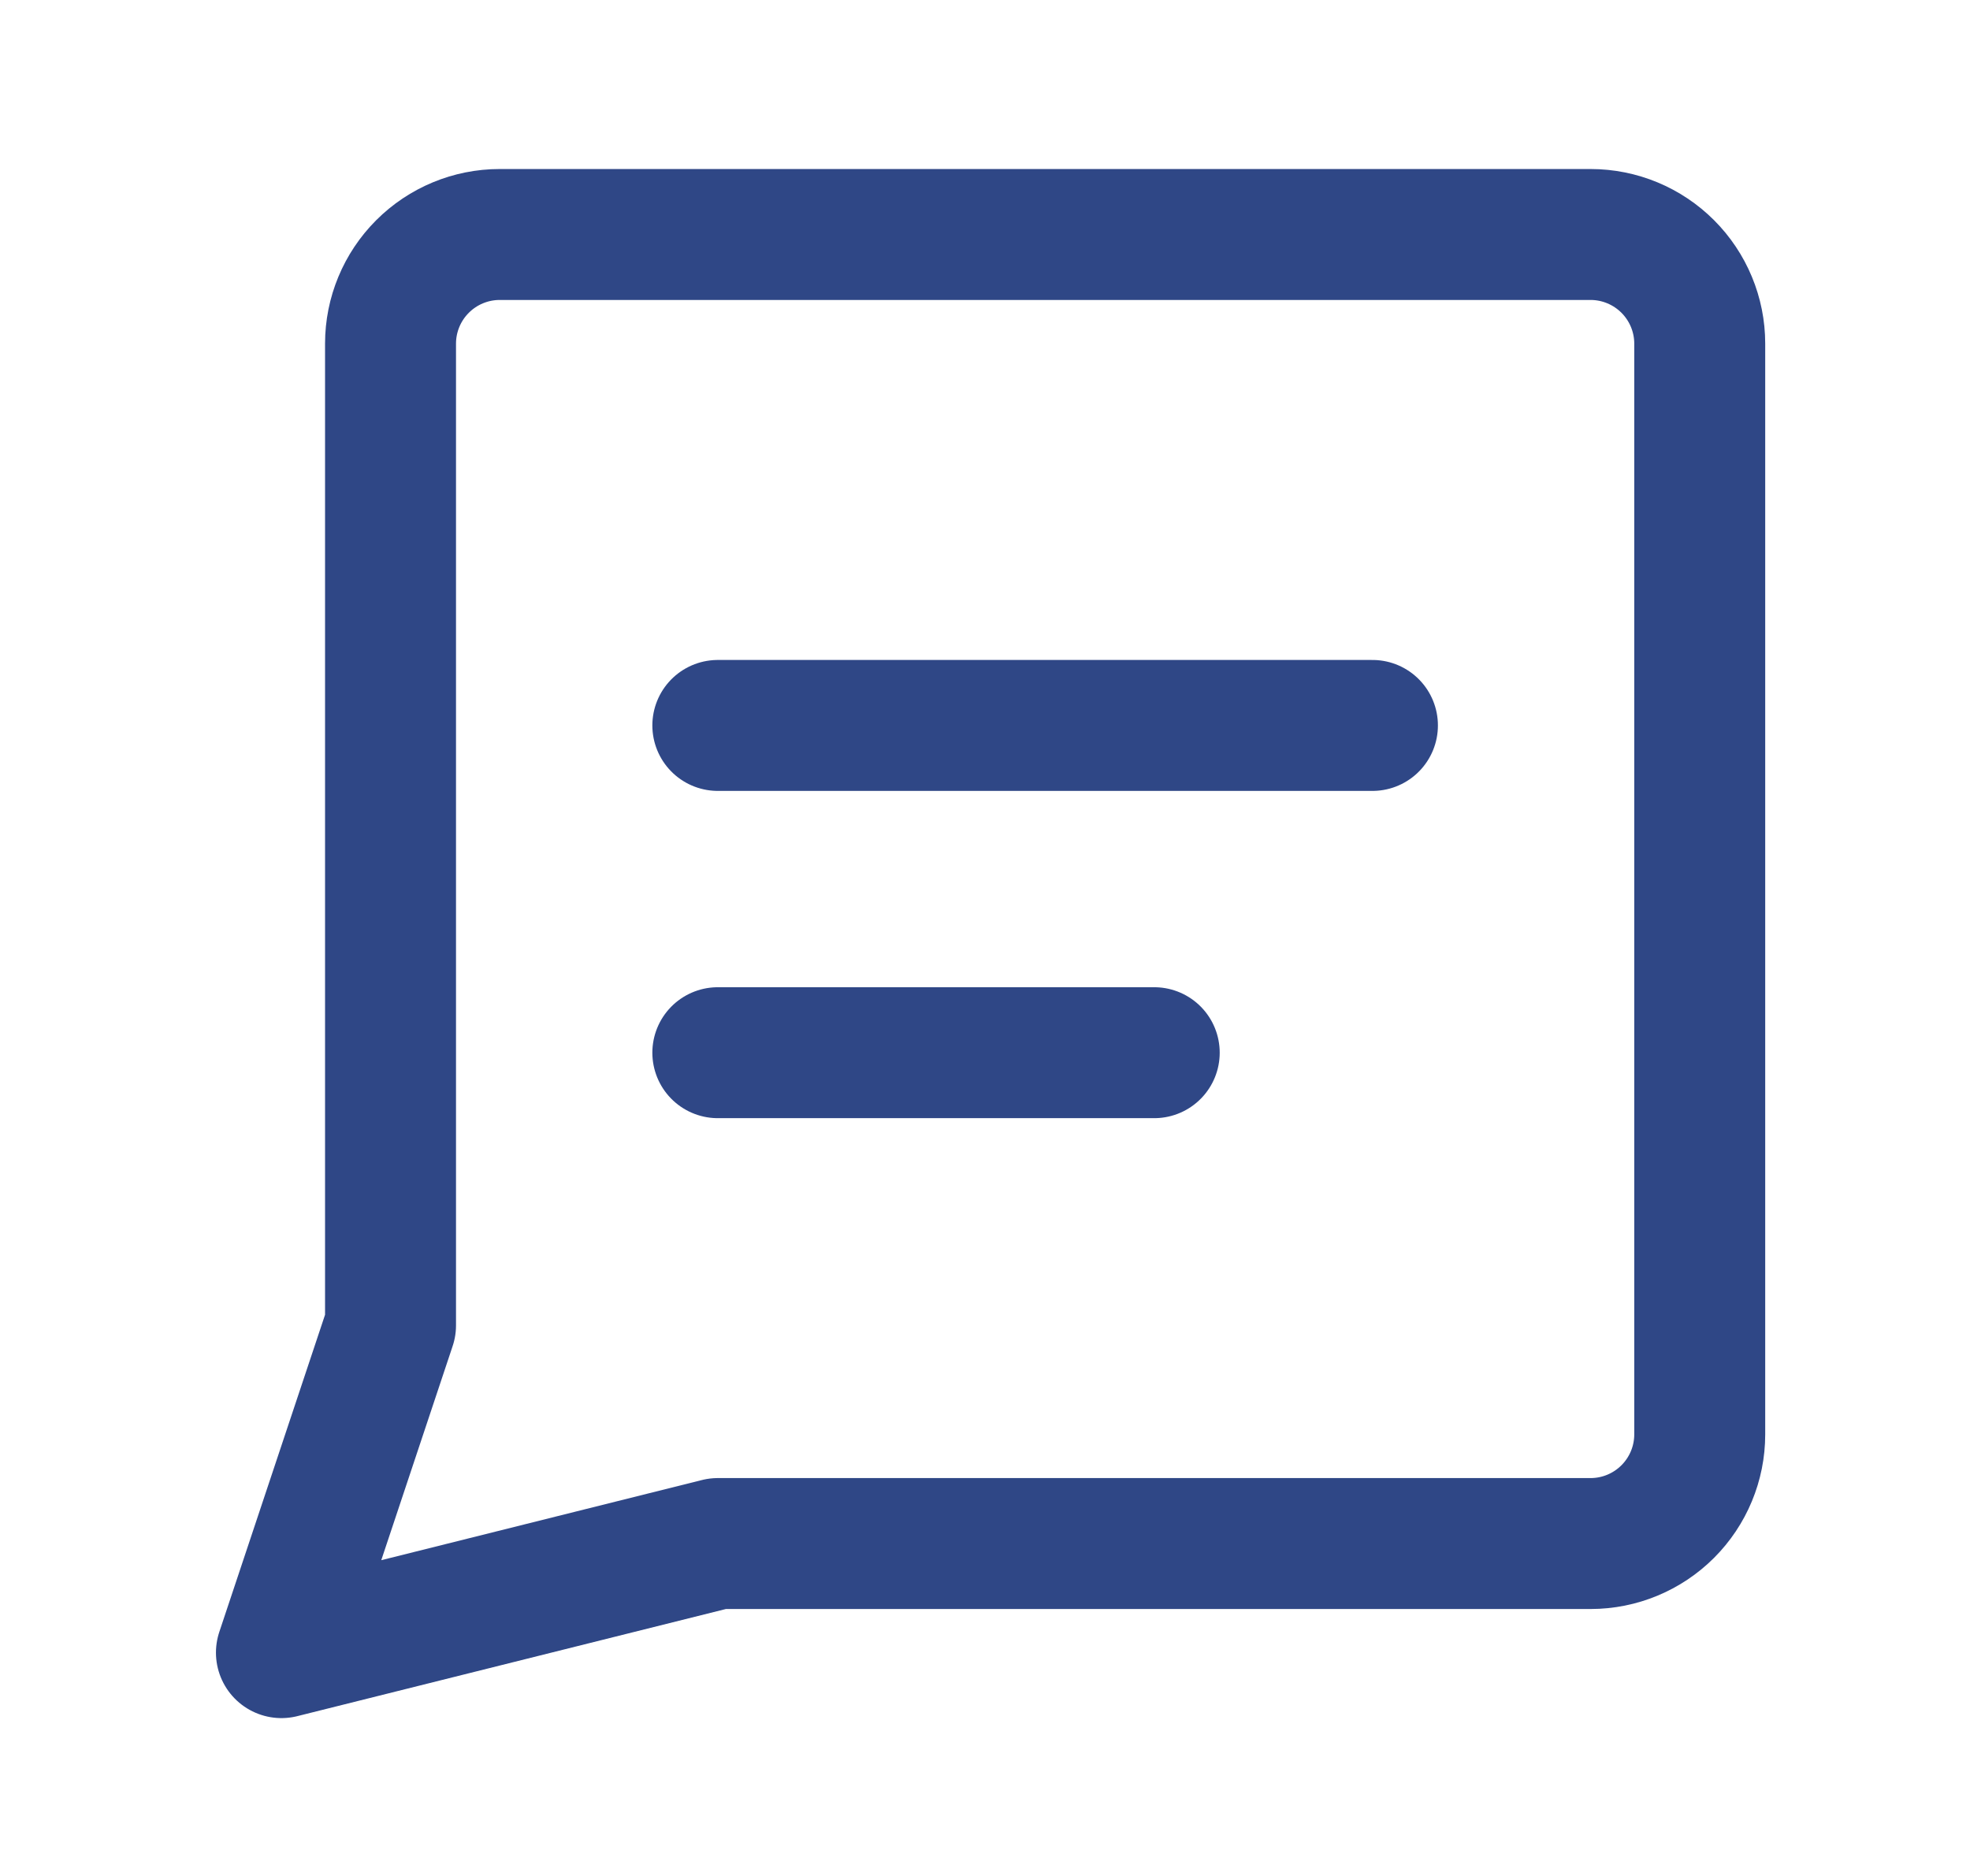 <svg width="21" height="20" viewBox="0 0 21 20" fill="none" xmlns="http://www.w3.org/2000/svg">
<path d="M7.652 16.456L3 17.619L4.163 14.13V3.663C4.163 3.355 4.286 3.059 4.504 2.841C4.722 2.623 5.018 2.5 5.326 2.5H16.956C17.264 2.5 17.56 2.623 17.778 2.841C17.996 3.059 18.119 3.355 18.119 3.663V15.293C18.119 15.601 17.996 15.897 17.778 16.115C17.56 16.333 17.264 16.456 16.956 16.456H7.652Z" stroke="#2F4786" stroke-width="1.396" stroke-linecap="round" stroke-linejoin="round"/>
<path d="M7.652 7.734H14.63" stroke="#2F4786" stroke-width="1.396" stroke-linecap="round" stroke-linejoin="round"/>
<path d="M7.652 11.223H12.304" stroke="#2F4786" stroke-width="1.396" stroke-linecap="round" stroke-linejoin="round"/>
</svg>
